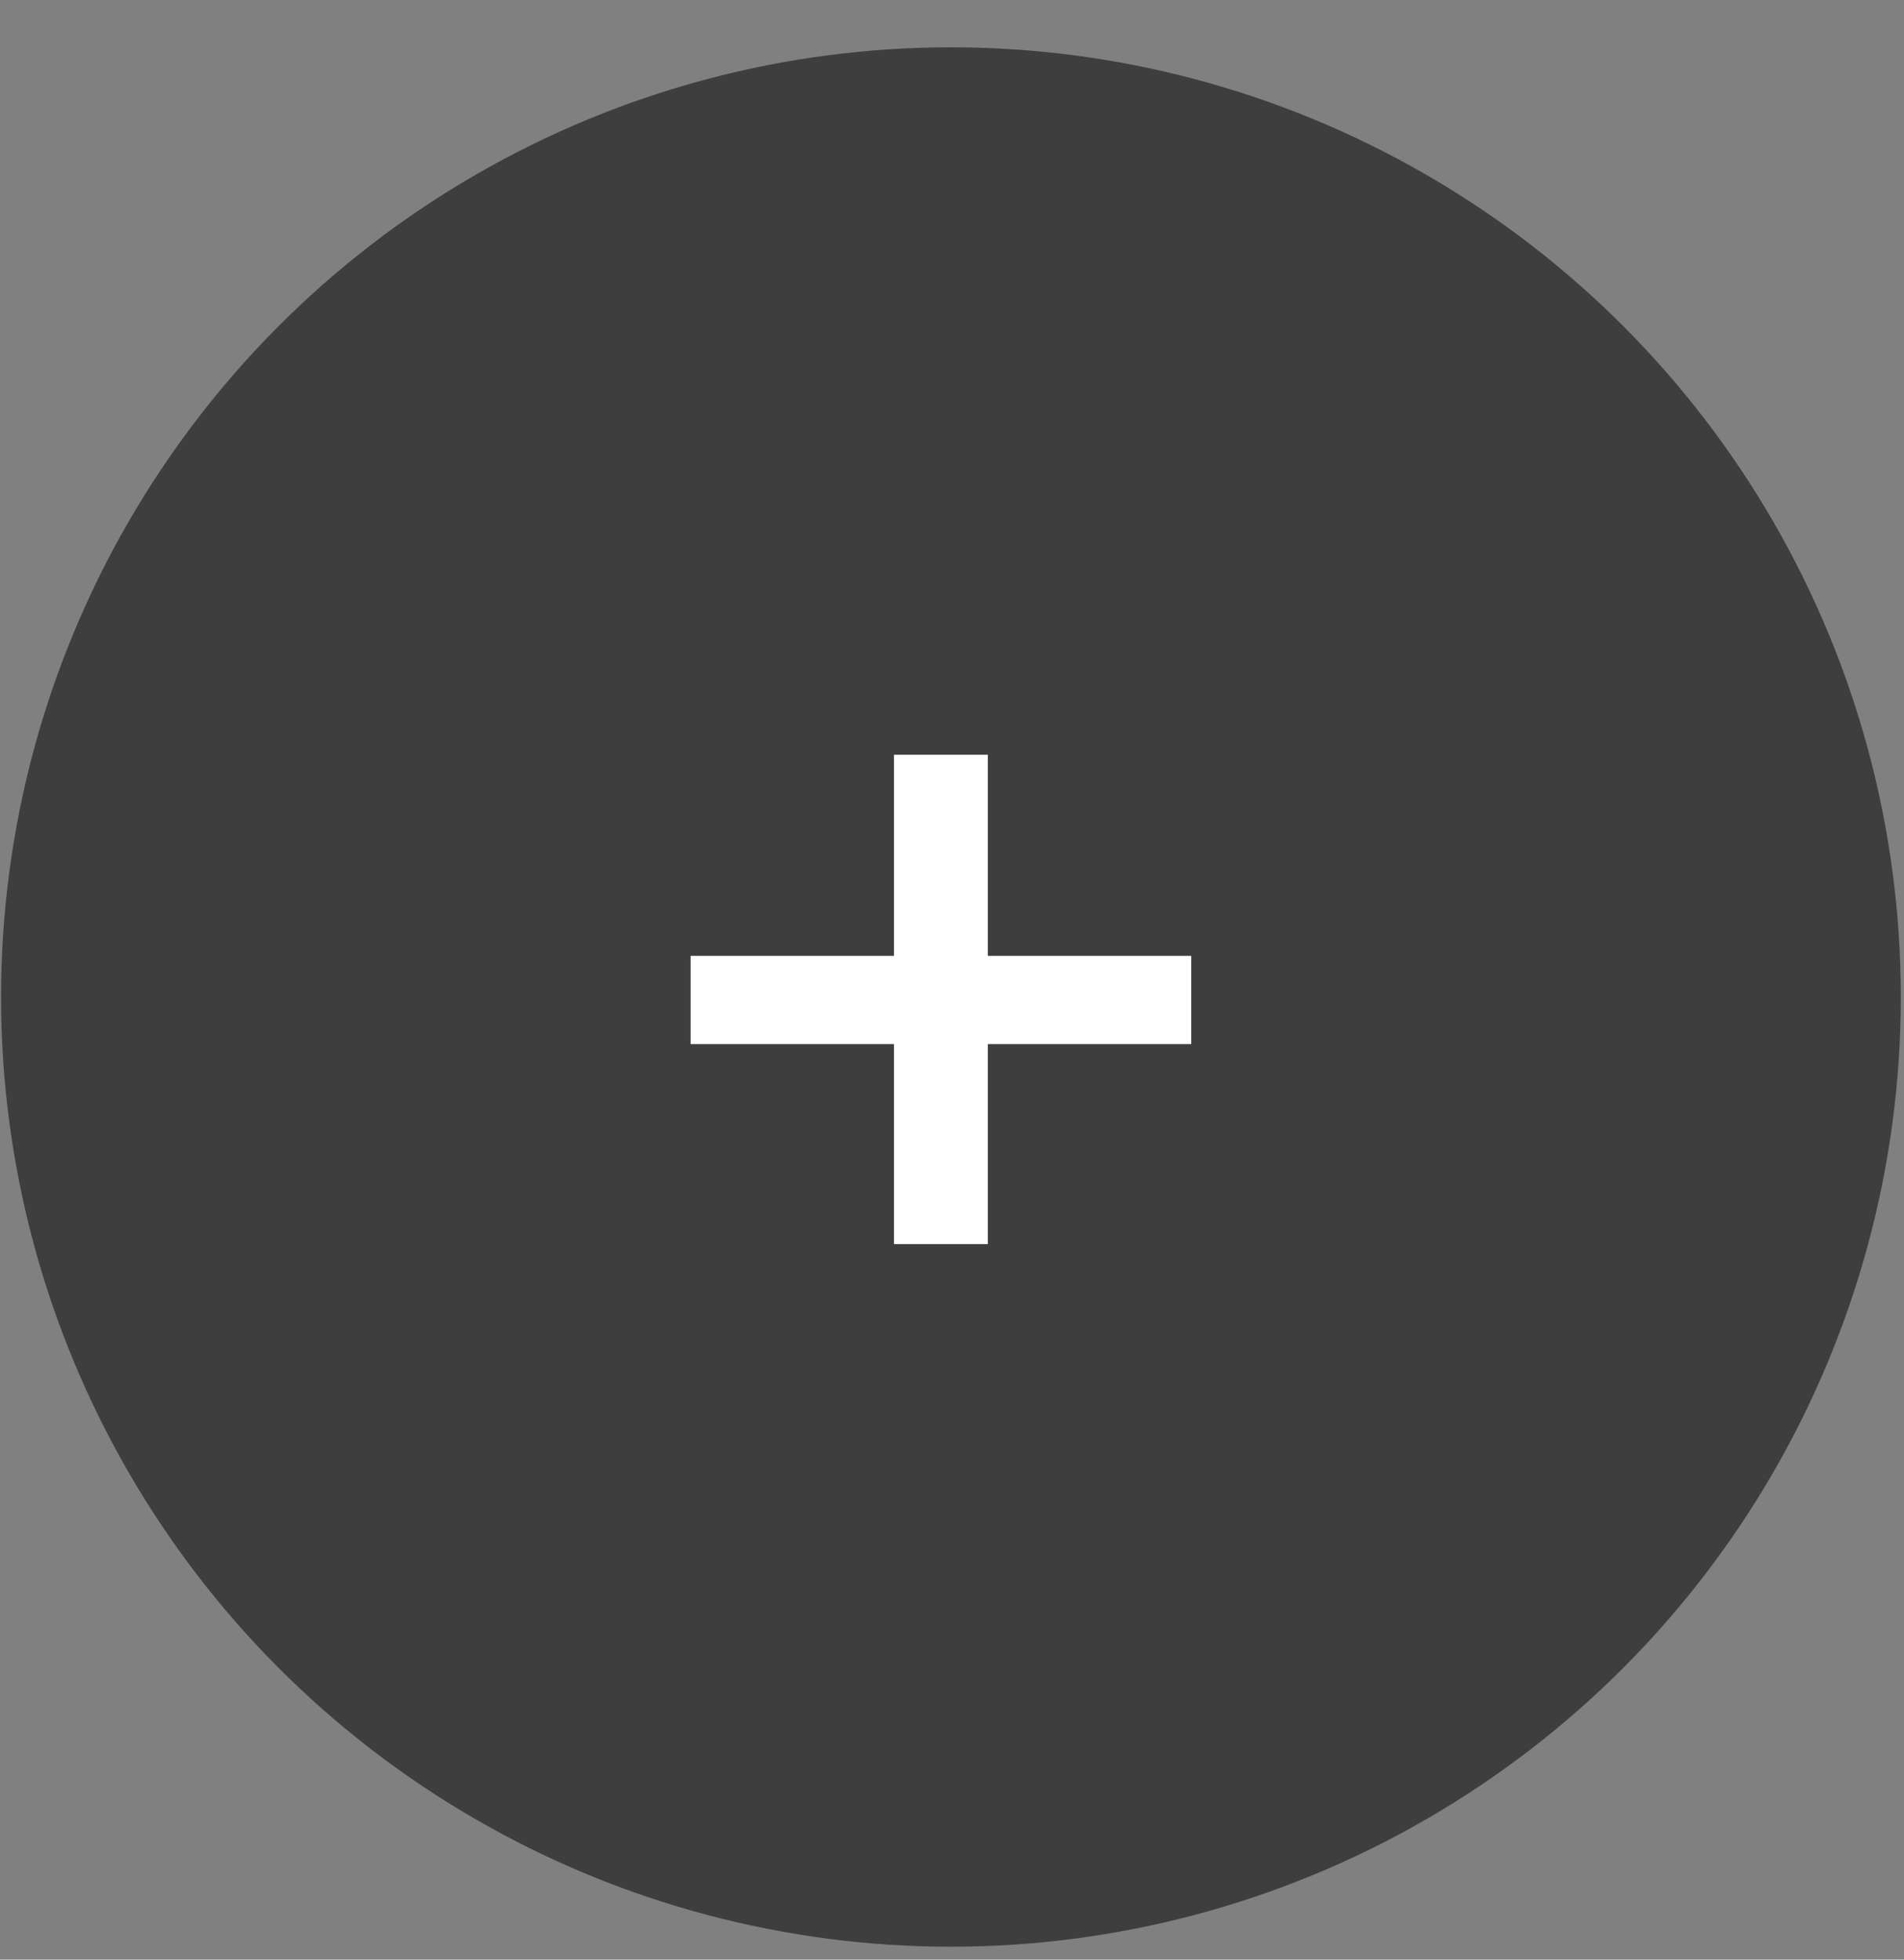 <svg width="34" height="35" viewBox="0 0 34 35" fill="none" xmlns="http://www.w3.org/2000/svg">
<rect x="0" y="0" width="34" height="35" fill="#808080" stroke="none"/>
<circle cx="16.981" cy="17.807" r="16.962" fill="#3E3E3E"/>
<path d="M21.272 18.648H17.64V22.22H15.964V18.648H12.332V17.072H15.964V13.48H17.64V17.072H21.272V18.648Z" fill="white"/>
</svg>